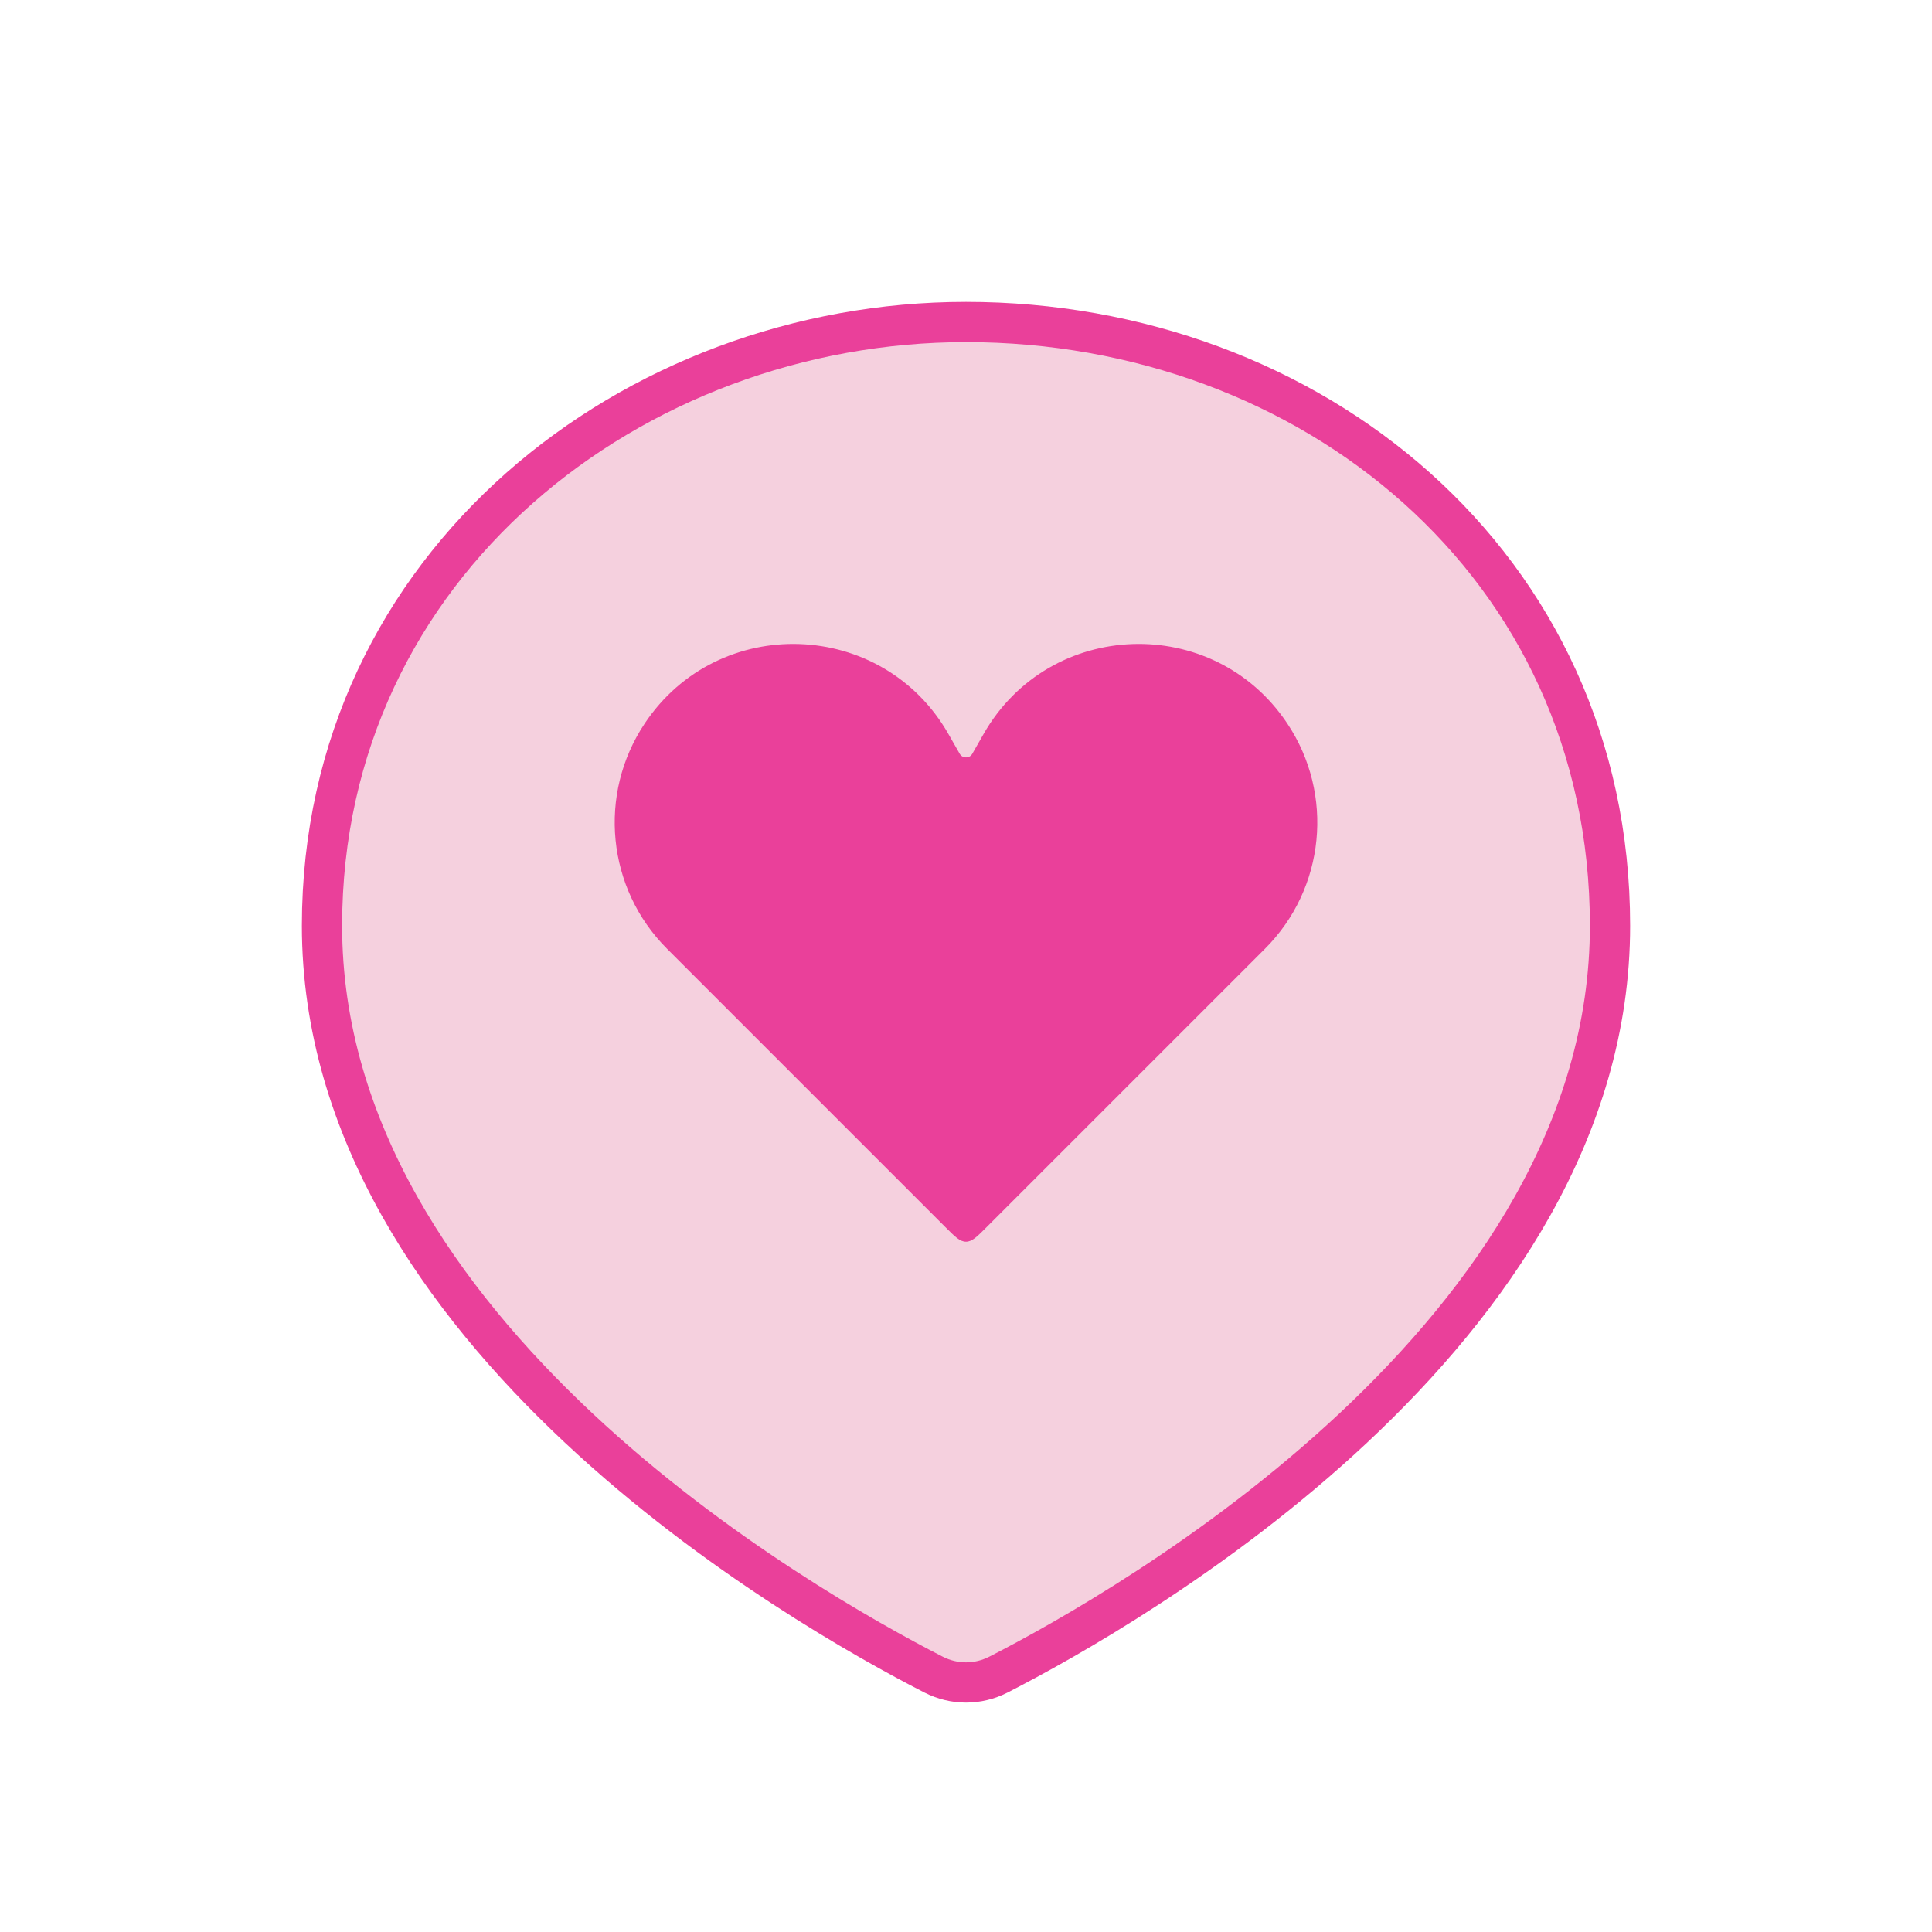 <svg width="24" height="24" viewBox="0 0 24 24" fill="none" xmlns="http://www.w3.org/2000/svg">
<path d="M20 11.5C20 16.568 14.028 19.97 12.404 20.802C12.147 20.933 11.853 20.933 11.596 20.802C9.972 19.97 4 16.568 4 11.5C4 7 7.876 4 12 4C16.267 4 20 7 20 11.5Z" fill="#F5D0DE" stroke="#EA409A" stroke-width="0.5"/>
<path d="M8.286 11.786L11.743 15.243C11.864 15.364 11.925 15.425 12 15.425C12.075 15.425 12.136 15.364 12.257 15.243L15.714 11.786C16.462 11.038 16.578 9.867 15.991 8.987C15.076 7.615 13.037 7.685 12.219 9.117L12.078 9.364C12.043 9.424 11.957 9.424 11.922 9.364L11.781 9.117C10.963 7.685 8.924 7.615 8.009 8.987C7.422 9.867 7.538 11.038 8.286 11.786Z" fill="#EA409A"/>
</svg>
